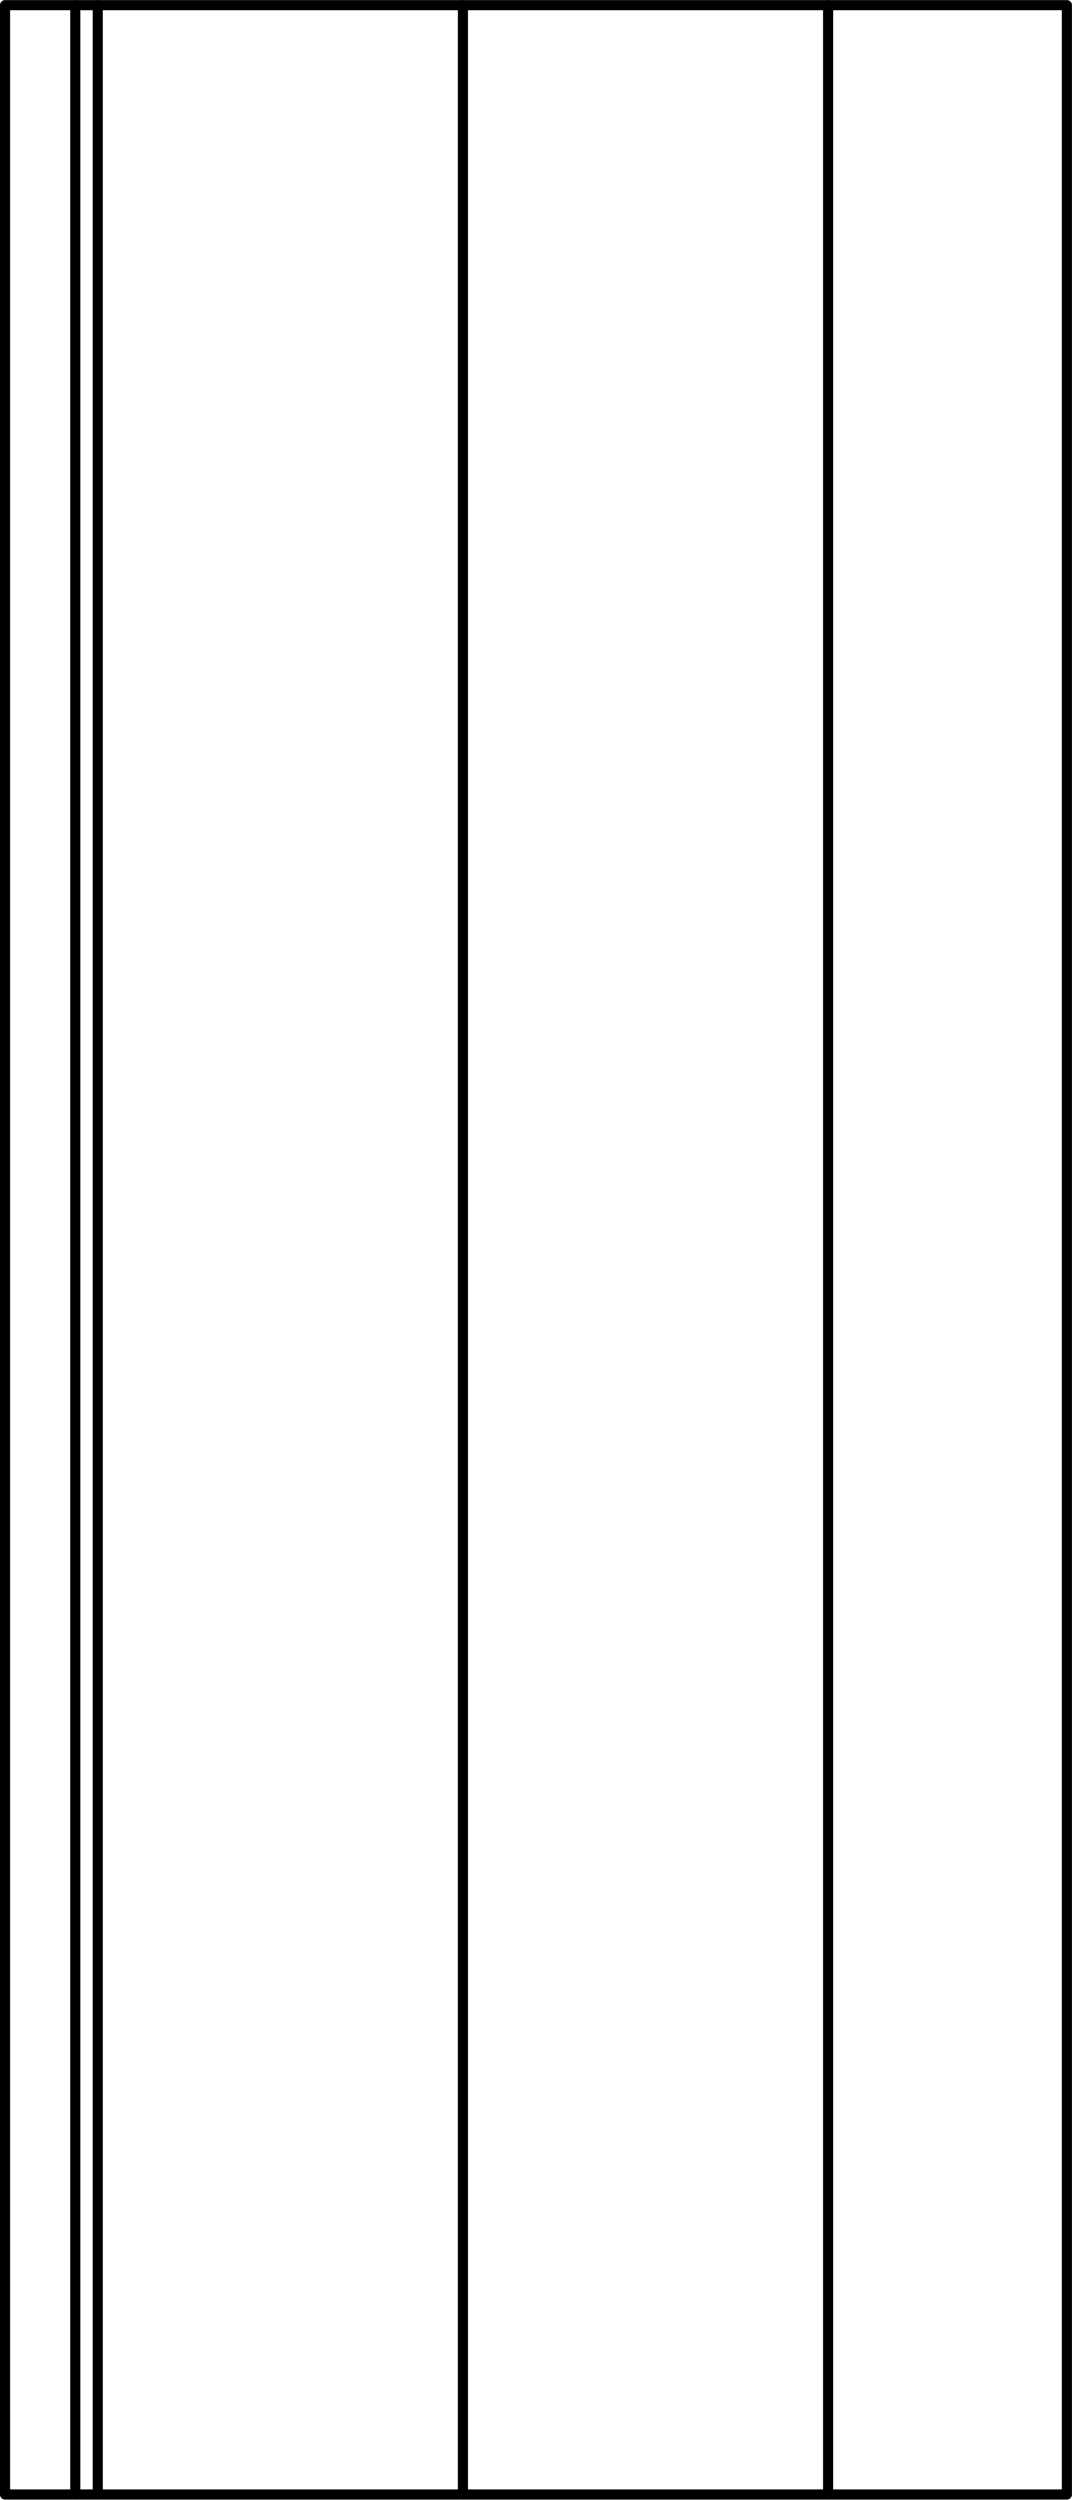 <svg xmlns="http://www.w3.org/2000/svg" width="57.24" height="133.45" viewBox="0 0 57.244 133.448"><g transform="translate(-243.97-365.06)" fill="none" stroke="#000" stroke-linejoin="round" stroke-linecap="round" stroke-width=".54" stroke-miterlimit="10"><path d="m300.94 498.23v-132.9h-56.7v132.9h56.7"/><path d="m268.69 365.33v132.9"/><path d="m288.19 365.33v132.9"/><path d="m249.19 365.33v132.9"/><path d="m247.99 365.33v132.9"/></g></svg>